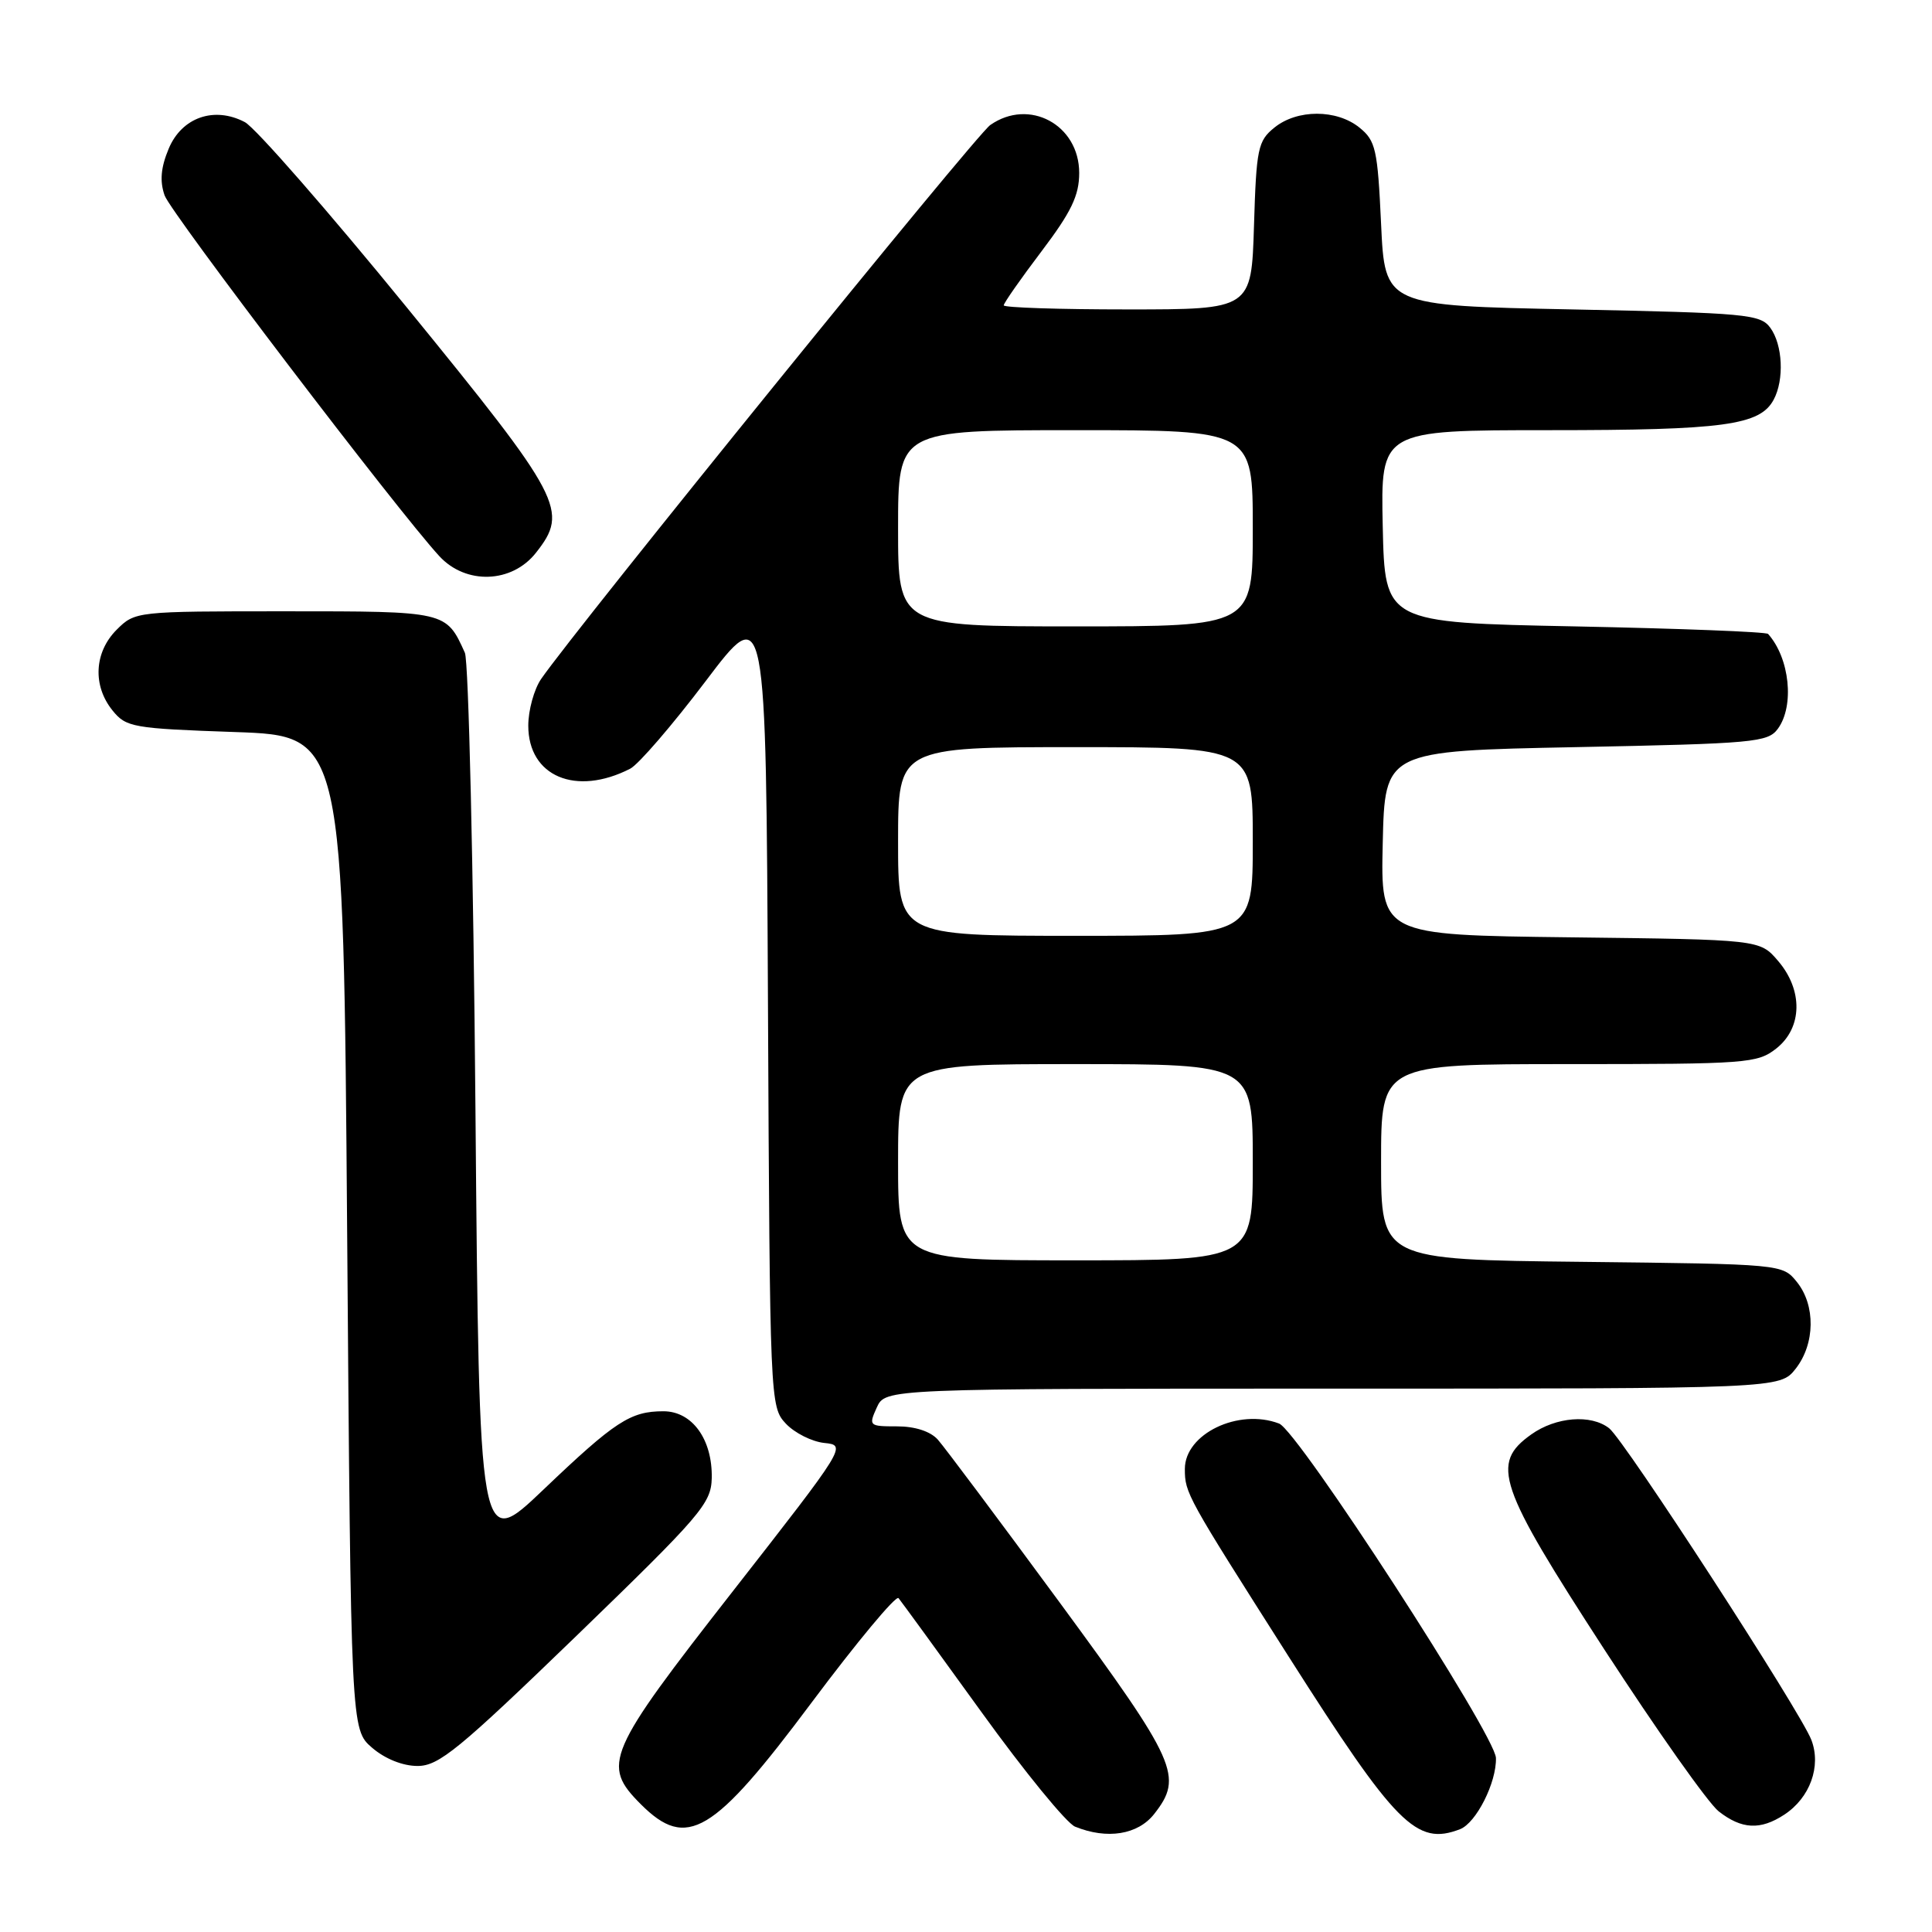 <?xml version="1.0" encoding="UTF-8" standalone="no"?>
<!DOCTYPE svg PUBLIC "-//W3C//DTD SVG 1.1//EN" "http://www.w3.org/Graphics/SVG/1.1/DTD/svg11.dtd" >
<svg xmlns="http://www.w3.org/2000/svg" xmlns:xlink="http://www.w3.org/1999/xlink" version="1.1" viewBox="0 0 256 256">
 <g >
 <path fill="currentColor"
d=" M 152.93 240.37 C 156.82 235.41 155.99 233.55 140.42 212.35 C 132.39 201.43 125.12 191.71 124.26 190.75 C 123.28 189.66 121.24 189.00 118.87 189.00 C 115.15 189.00 115.08 188.93 116.18 186.50 C 117.32 184.00 117.32 184.00 176.59 184.00 C 235.85 184.00 235.85 184.00 237.93 181.37 C 240.52 178.07 240.59 172.95 238.09 169.86 C 236.18 167.50 236.16 167.50 209.59 167.20 C 183.00 166.91 183.00 166.91 183.00 153.95 C 183.00 141.00 183.00 141.00 207.87 141.00 C 231.51 141.00 232.86 140.90 235.37 138.93 C 238.84 136.19 238.94 131.20 235.59 127.31 C 233.18 124.50 233.18 124.50 208.06 124.20 C 182.94 123.90 182.94 123.90 183.22 111.70 C 183.50 99.50 183.50 99.50 208.83 99.00 C 232.44 98.53 234.26 98.37 235.58 96.56 C 237.80 93.52 237.15 87.21 234.28 84.00 C 234.04 83.72 222.51 83.28 208.67 83.00 C 183.50 82.50 183.50 82.50 183.22 69.75 C 182.94 57.00 182.94 57.00 205.32 57.00 C 228.43 57.00 233.21 56.35 235.02 52.96 C 236.44 50.32 236.22 45.69 234.58 43.44 C 233.26 41.63 231.44 41.47 208.33 41.00 C 183.50 40.50 183.50 40.50 183.00 29.66 C 182.54 19.78 182.29 18.65 180.14 16.91 C 177.11 14.46 171.88 14.46 168.86 16.91 C 166.68 18.67 166.47 19.67 166.16 29.91 C 165.82 41.00 165.82 41.00 149.41 41.00 C 140.39 41.00 133.00 40.76 133.00 40.46 C 133.00 40.16 135.25 36.94 138.00 33.31 C 141.95 28.09 143.00 25.91 143.00 22.92 C 143.00 16.53 136.37 12.95 131.21 16.57 C 129.28 17.91 76.44 83.11 71.70 89.97 C 70.77 91.33 70.00 94.11 70.00 96.15 C 70.00 102.88 76.30 105.54 83.50 101.86 C 84.60 101.30 89.10 96.07 93.50 90.26 C 101.50 79.68 101.50 79.68 101.76 133.03 C 102.01 185.80 102.04 186.41 104.13 188.64 C 105.30 189.88 107.59 191.03 109.23 191.20 C 112.20 191.50 112.12 191.63 97.11 210.84 C 80.32 232.33 79.68 233.83 84.92 239.08 C 91.01 245.16 94.49 243.08 107.54 225.60 C 113.53 217.59 118.71 211.36 119.06 211.76 C 119.40 212.17 124.35 218.96 130.05 226.86 C 135.74 234.75 141.33 241.59 142.45 242.04 C 146.70 243.77 150.77 243.11 152.93 240.37 Z  M 193.46 242.38 C 195.60 241.55 198.31 236.19 198.22 232.94 C 198.13 229.89 172.00 189.60 169.49 188.63 C 164.11 186.57 157.00 189.99 157.00 194.64 C 157.00 197.85 157.20 198.20 170.75 219.50 C 184.99 241.89 187.68 244.60 193.46 242.38 Z  M 236.43 240.45 C 239.83 238.22 241.35 234.05 240.02 230.56 C 238.60 226.82 215.26 190.84 213.22 189.25 C 210.81 187.37 206.17 187.74 202.90 190.07 C 197.48 193.93 198.45 196.79 212.60 218.59 C 219.53 229.27 226.34 238.91 227.73 240.01 C 230.78 242.40 233.26 242.53 236.43 240.45 Z  M 76.39 216.75 C 92.87 200.80 94.23 199.23 94.31 195.87 C 94.42 190.74 91.73 187.00 87.91 187.00 C 83.53 187.00 81.51 188.32 72.00 197.39 C 63.50 205.50 63.50 205.50 63.00 147.00 C 62.73 114.83 62.09 87.60 61.60 86.50 C 59.11 80.98 59.18 81.00 37.80 81.00 C 18.01 81.00 17.90 81.01 15.45 83.45 C 12.48 86.43 12.25 90.85 14.91 94.14 C 16.71 96.37 17.59 96.53 31.16 97.00 C 45.50 97.50 45.50 97.50 46.00 163.34 C 46.50 229.17 46.50 229.17 49.31 231.59 C 51.02 233.06 53.37 234.00 55.33 234.00 C 58.15 234.00 60.80 231.82 76.39 216.75 Z  M 71.02 73.24 C 75.40 67.68 74.55 66.07 53.98 40.83 C 43.52 28.00 33.83 16.91 32.44 16.18 C 28.39 14.05 24.08 15.55 22.35 19.71 C 21.31 22.20 21.15 23.99 21.81 25.89 C 22.62 28.21 52.73 67.75 58.22 73.70 C 61.74 77.51 67.83 77.30 71.02 73.24 Z  M 119.00 154.00 C 119.00 141.00 119.00 141.00 142.50 141.00 C 166.00 141.00 166.00 141.00 166.00 154.00 C 166.00 167.00 166.00 167.00 142.50 167.00 C 119.00 167.00 119.00 167.00 119.00 154.00 Z  M 119.00 111.50 C 119.00 99.00 119.00 99.00 142.50 99.00 C 166.00 99.00 166.00 99.00 166.00 111.50 C 166.00 124.00 166.00 124.00 142.50 124.00 C 119.00 124.00 119.00 124.00 119.00 111.50 Z  M 119.00 70.00 C 119.00 57.00 119.00 57.00 142.50 57.00 C 166.00 57.00 166.00 57.00 166.00 70.00 C 166.00 83.00 166.00 83.00 142.50 83.00 C 119.00 83.00 119.00 83.00 119.00 70.00 Z "/>
</g>
</svg>